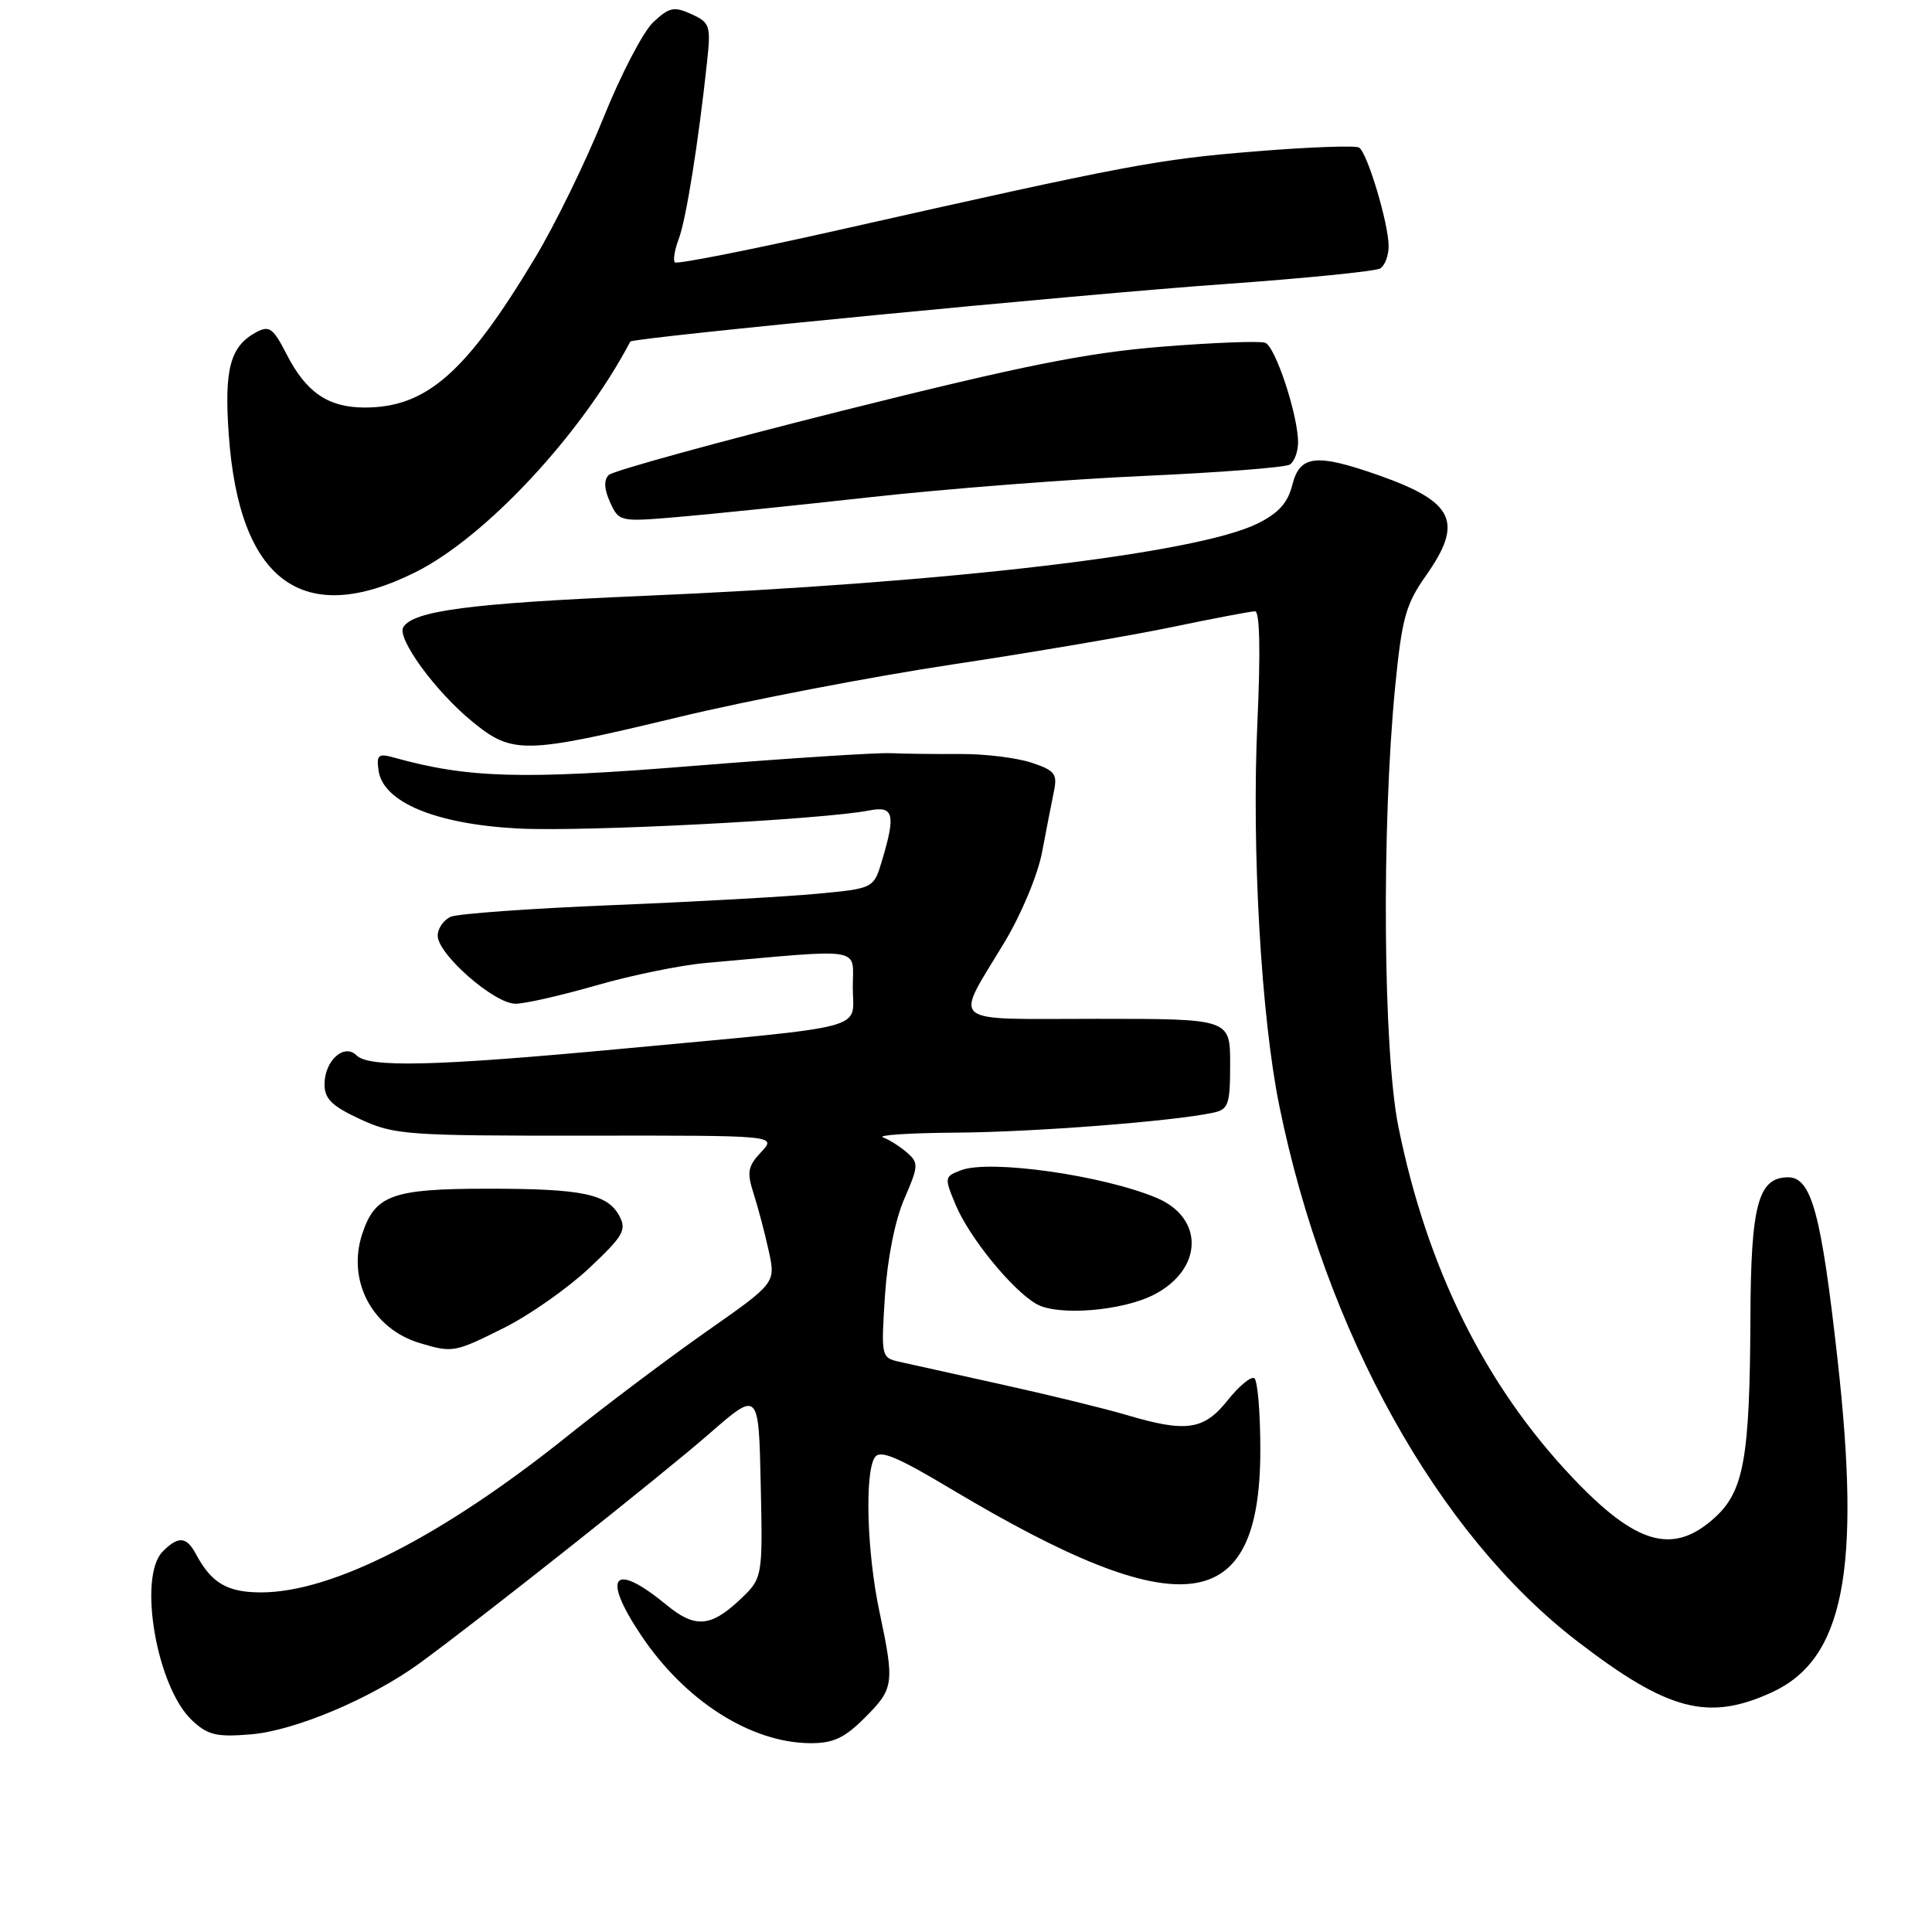 <?xml version="1.0" encoding="UTF-8" standalone="no"?>
<!DOCTYPE svg PUBLIC "-//W3C//DTD SVG 1.1//EN" "http://www.w3.org/Graphics/SVG/1.1/DTD/svg11.dtd" >
<svg xmlns="http://www.w3.org/2000/svg" xmlns:xlink="http://www.w3.org/1999/xlink" version="1.1" viewBox="0 0 256 256">
 <g >
 <path fill="currentColor"
d=" M 114.60 227.60 C 118.47 223.73 118.55 223.10 116.52 213.50 C 114.88 205.75 114.56 195.25 115.90 193.13 C 116.58 192.06 118.79 192.97 126.26 197.44 C 156.57 215.52 167.00 214.16 167.00 192.11 C 167.00 187.16 166.64 182.90 166.20 182.62 C 165.76 182.35 164.16 183.67 162.66 185.56 C 159.52 189.50 157.18 189.84 149.30 187.50 C 146.51 186.67 139.12 184.86 132.87 183.48 C 126.62 182.10 120.43 180.73 119.11 180.43 C 116.78 179.90 116.74 179.71 117.26 171.70 C 117.59 166.74 118.60 161.66 119.83 158.84 C 121.72 154.49 121.74 154.08 120.18 152.72 C 119.25 151.92 117.83 151.01 117.00 150.71 C 116.17 150.41 120.54 150.12 126.71 150.08 C 137.04 150.01 155.40 148.58 160.75 147.44 C 162.78 147.01 163.00 146.37 163.00 140.98 C 163.00 135.00 163.00 135.00 145.39 135.00 C 125.22 135.00 126.41 135.98 133.09 124.87 C 135.34 121.13 137.52 115.91 138.09 112.87 C 138.65 109.92 139.35 106.31 139.65 104.86 C 140.13 102.54 139.77 102.08 136.65 101.05 C 134.70 100.41 130.49 99.89 127.30 99.91 C 124.11 99.93 119.92 99.88 118.00 99.80 C 116.08 99.72 104.24 100.49 91.70 101.50 C 69.17 103.32 62.00 103.12 52.16 100.37 C 50.13 99.81 49.87 100.03 50.16 102.10 C 50.76 106.31 57.75 109.21 68.65 109.78 C 77.38 110.24 109.01 108.61 115.25 107.38 C 118.41 106.76 118.70 107.93 116.88 114.00 C 115.77 117.73 115.77 117.73 108.13 118.44 C 103.93 118.83 91.72 119.51 81.00 119.94 C 70.28 120.38 60.71 121.07 59.75 121.47 C 58.79 121.88 58.00 123.01 58.00 123.99 C 58.00 126.44 65.49 133.00 68.30 133.00 C 69.56 133.00 74.39 131.90 79.04 130.56 C 83.69 129.22 90.20 127.89 93.50 127.60 C 114.84 125.70 113.00 125.40 113.00 130.84 C 113.00 136.61 115.92 135.83 82.06 139.00 C 57.59 141.28 48.89 141.49 47.24 139.84 C 45.60 138.20 43.00 140.55 43.00 143.68 C 43.00 145.61 43.99 146.57 47.75 148.31 C 52.25 150.38 53.84 150.50 77.71 150.48 C 102.92 150.45 102.92 150.45 100.86 152.65 C 99.08 154.54 98.94 155.31 99.86 158.17 C 100.45 160.00 101.35 163.41 101.86 165.75 C 102.79 170.00 102.79 170.00 93.64 176.41 C 88.61 179.94 80.38 186.13 75.35 190.16 C 58.70 203.52 44.07 211.00 34.60 211.00 C 30.11 211.00 28.02 209.77 25.96 205.92 C 24.71 203.59 23.64 203.50 21.57 205.57 C 18.23 208.91 20.76 223.55 25.43 227.94 C 27.54 229.92 28.68 230.19 33.26 229.81 C 39.07 229.33 49.18 225.06 55.60 220.39 C 63.62 214.54 87.69 195.47 94.01 189.95 C 100.53 184.27 100.53 184.27 100.80 196.70 C 101.07 209.13 101.07 209.13 97.93 212.07 C 94.14 215.61 92.05 215.74 88.33 212.67 C 81.27 206.86 79.65 208.75 84.92 216.64 C 90.73 225.35 99.47 230.93 107.35 230.98 C 110.41 231.00 111.90 230.30 114.60 227.60 Z  M 234.77 224.25 C 244.30 219.88 246.62 208.18 243.49 180.19 C 241.33 160.79 240.03 156.00 236.94 156.00 C 232.98 156.00 232.00 159.61 231.94 174.47 C 231.86 193.31 231.08 197.65 227.11 201.19 C 221.64 206.08 216.76 204.67 208.30 195.72 C 196.77 183.53 189.10 168.07 185.30 149.33 C 183.27 139.31 183.05 109.68 184.86 91.06 C 185.76 81.91 186.26 80.09 188.94 76.28 C 193.96 69.16 192.71 66.51 182.67 62.97 C 174.39 60.06 172.23 60.30 171.24 64.25 C 170.64 66.63 169.41 68.00 166.64 69.37 C 158.53 73.37 125.59 77.24 85.00 78.97 C 62.34 79.94 54.78 80.93 53.44 83.10 C 52.54 84.55 57.68 91.61 62.56 95.60 C 67.91 99.98 69.44 99.95 90.01 95.00 C 99.15 92.80 115.39 89.68 126.10 88.06 C 136.80 86.45 150.01 84.20 155.44 83.06 C 160.87 81.93 165.76 81.00 166.30 81.00 C 166.93 81.00 167.04 86.32 166.61 95.75 C 165.84 112.54 167.11 134.73 169.51 146.50 C 175.62 176.53 190.50 203.27 209.00 217.48 C 221.01 226.71 226.34 228.11 234.77 224.25 Z  M 66.78 175.95 C 70.13 174.28 75.19 170.73 78.03 168.07 C 82.59 163.79 83.06 162.98 82.07 161.12 C 80.49 158.19 77.14 157.50 64.50 157.51 C 51.97 157.52 49.70 158.35 48.00 163.49 C 45.95 169.70 49.32 176.08 55.64 177.97 C 59.97 179.27 60.24 179.22 66.78 175.95 Z  M 152.93 171.54 C 159.41 168.18 159.59 161.40 153.27 158.73 C 146.14 155.73 131.17 153.61 127.35 155.06 C 125.13 155.90 125.11 156.02 126.64 159.67 C 128.43 163.95 134.06 170.88 137.30 172.77 C 140.10 174.41 148.69 173.73 152.93 171.54 Z  M 55.07 75.81 C 64.37 71.16 77.05 57.55 83.52 45.26 C 83.79 44.75 143.38 38.98 162.14 37.65 C 172.95 36.88 182.28 35.94 182.89 35.57 C 183.50 35.19 184.00 33.87 184.00 32.62 C 184.00 29.63 181.18 20.23 180.08 19.55 C 179.60 19.26 173.43 19.48 166.36 20.06 C 153.35 21.11 149.51 21.83 111.21 30.46 C 99.50 33.10 89.70 35.03 89.43 34.77 C 89.16 34.50 89.39 33.10 89.94 31.65 C 90.91 29.10 92.54 18.90 93.68 8.28 C 94.21 3.38 94.08 3.00 91.61 1.87 C 89.31 0.82 88.67 0.96 86.55 2.95 C 85.22 4.20 82.24 9.93 79.93 15.68 C 77.61 21.44 73.55 29.76 70.89 34.18 C 61.74 49.41 56.51 54.00 48.32 54.00 C 43.48 54.00 40.55 51.99 37.96 46.91 C 36.21 43.49 35.68 43.10 33.99 44.00 C 30.50 45.87 29.69 48.86 30.31 57.58 C 31.68 77.05 40.13 83.27 55.07 75.81 Z  M 115.50 65.86 C 125.40 64.77 141.67 63.50 151.65 63.06 C 161.63 62.61 170.29 61.94 170.90 61.56 C 171.50 61.19 172.00 59.87 172.00 58.62 C 172.00 55.02 169.01 45.94 167.65 45.42 C 166.97 45.16 160.81 45.39 153.96 45.94 C 143.98 46.74 135.54 48.43 111.58 54.43 C 95.13 58.56 81.21 62.39 80.66 62.94 C 79.99 63.61 80.05 64.80 80.84 66.56 C 82.02 69.13 82.13 69.16 89.77 68.51 C 94.02 68.15 105.60 66.96 115.50 65.86 Z "/>
</g>
</svg>